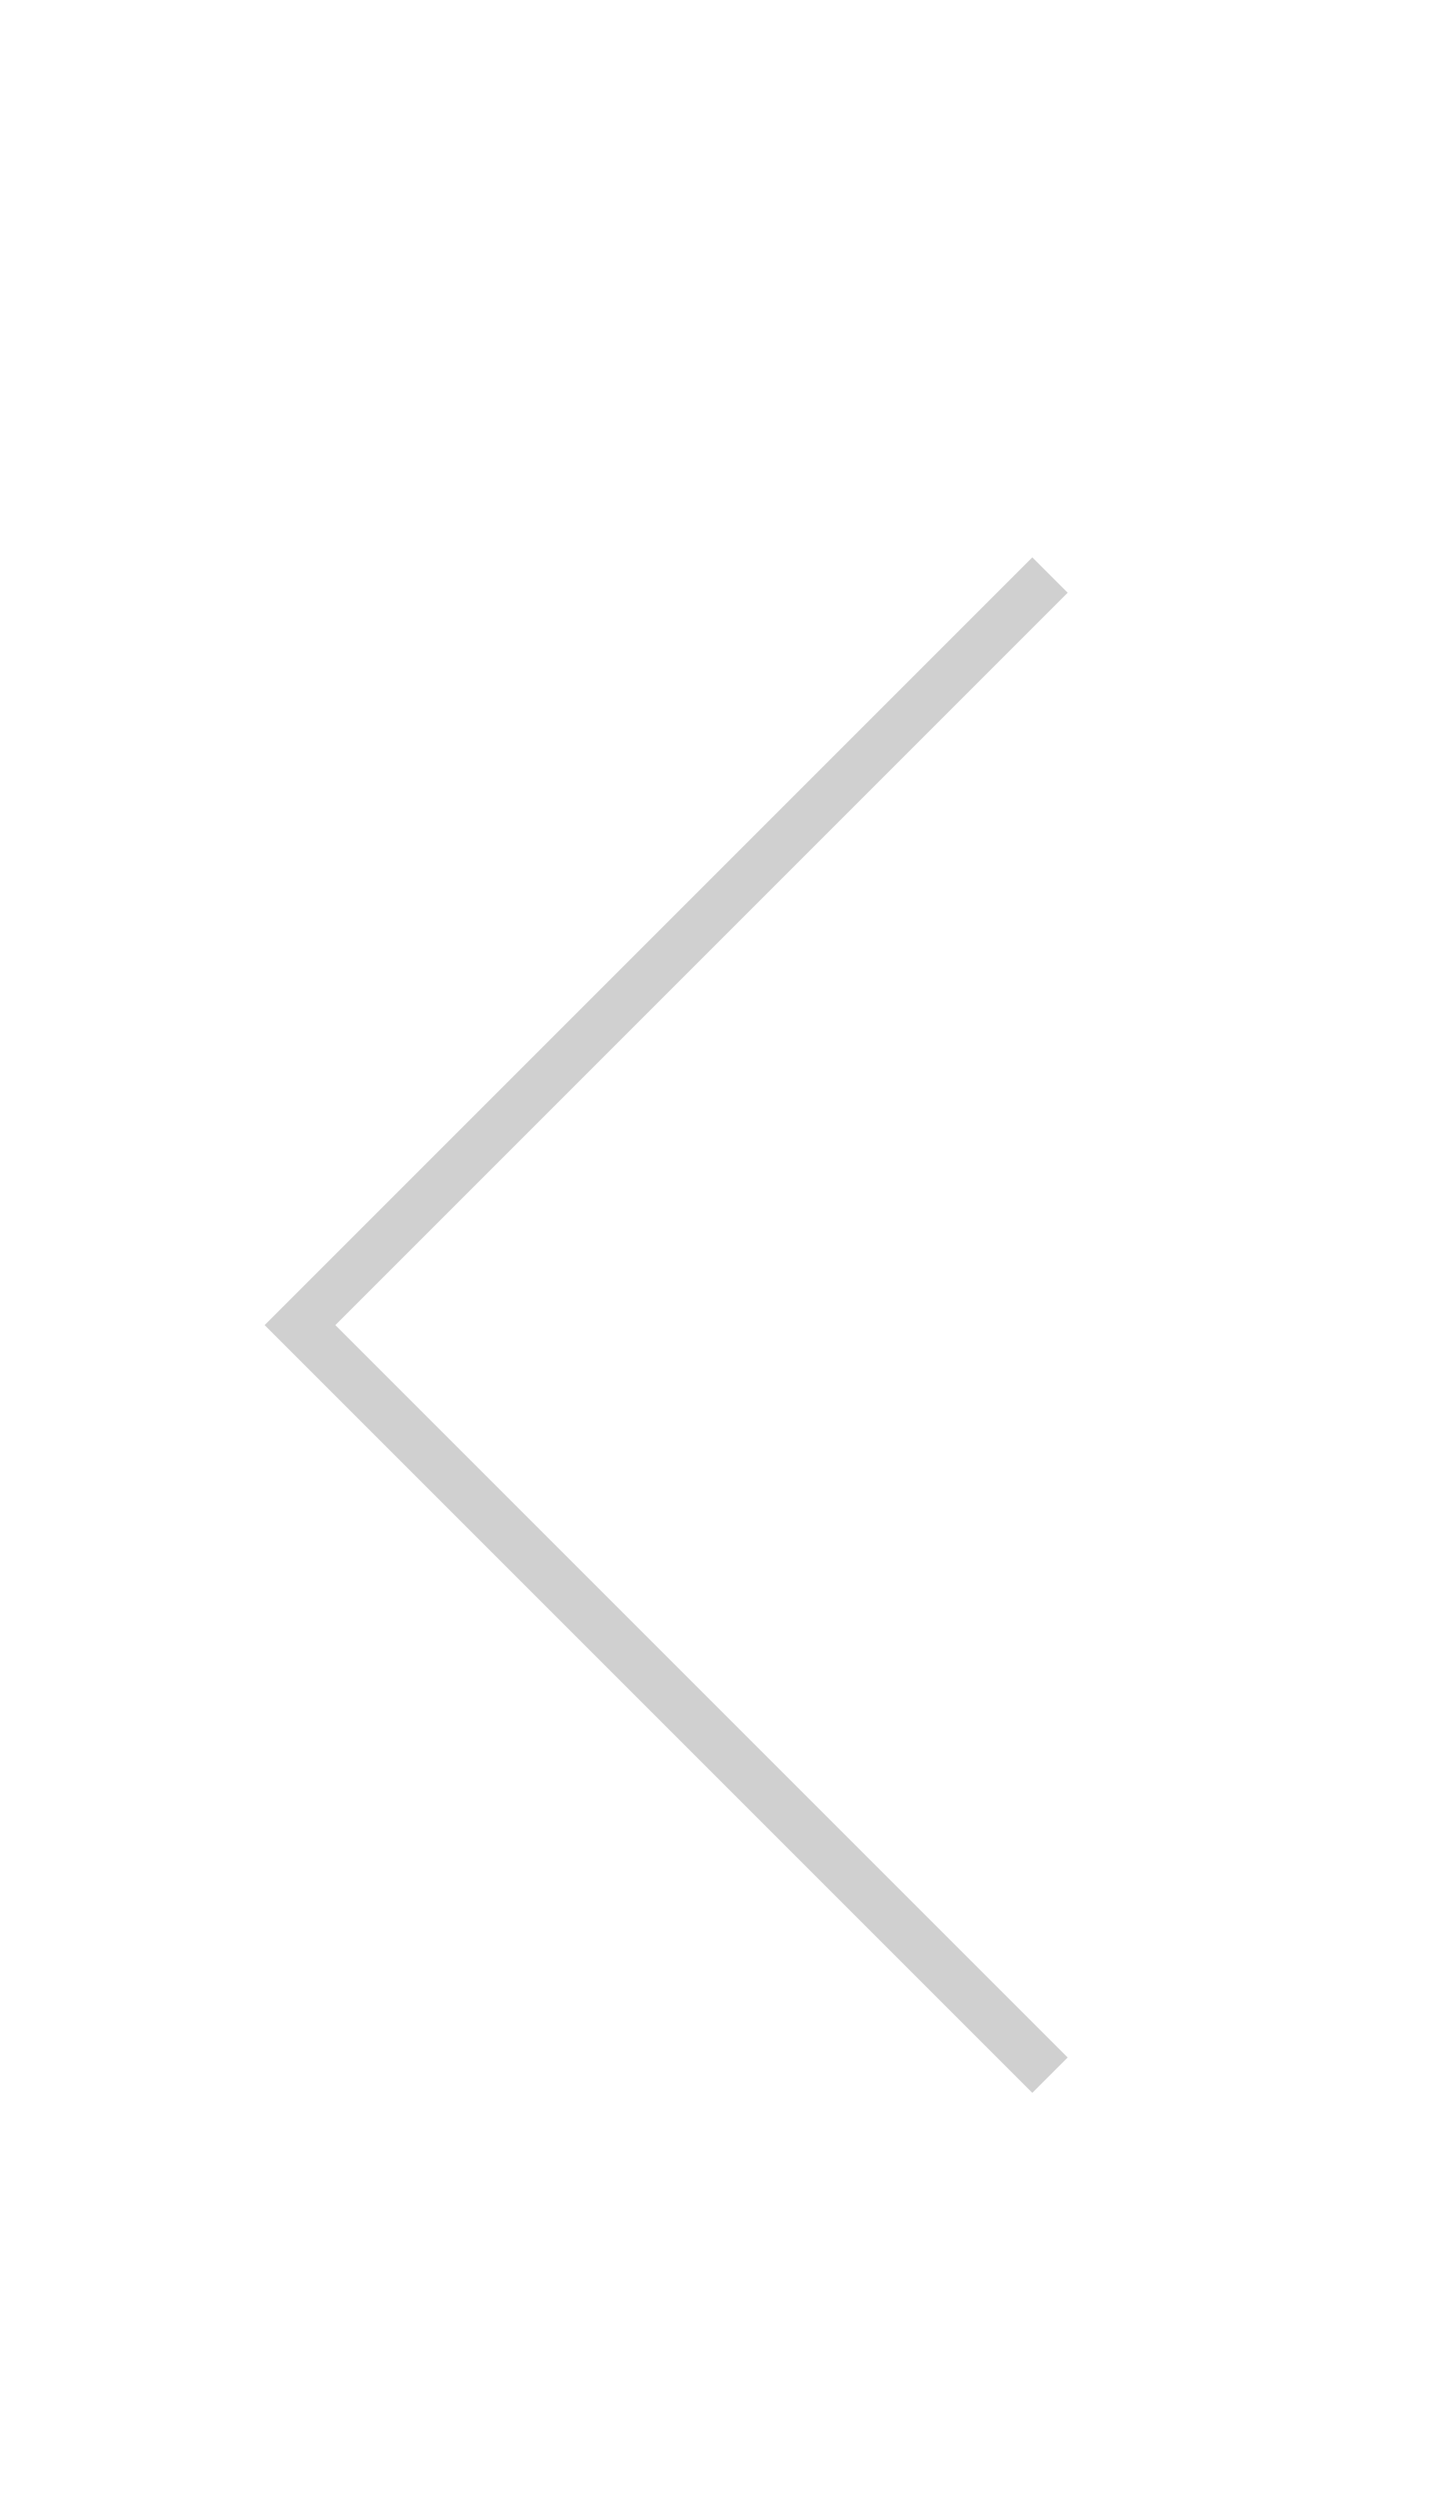 <svg width="58" height="100" viewBox="0 0 58 100" fill="none" xmlns="http://www.w3.org/2000/svg">
<g filter="url(#filter0_d_9328_108109)">
<path d="M42 19L12 49L42 79" stroke="#D0D0D0" stroke-width="2"/>
</g>
<defs>
<filter id="filter0_d_9328_108109" x="0.586" y="12.293" width="52.121" height="81.414" filterUnits="userSpaceOnUse" color-interpolation-filters="sRGB">
<feFlood flood-opacity="0" result="BackgroundImageFix"/>
<feColorMatrix in="SourceAlpha" type="matrix" values="0 0 0 0 0 0 0 0 0 0 0 0 0 0 0 0 0 0 127 0" result="hardAlpha"/>
<feOffset dy="4"/>
<feGaussianBlur stdDeviation="5"/>
<feComposite in2="hardAlpha" operator="out"/>
<feColorMatrix type="matrix" values="0 0 0 0 0 0 0 0 0 0 0 0 0 0 0 0 0 0 0.25 0"/>
<feBlend mode="normal" in2="BackgroundImageFix" result="effect1_dropShadow_9328_108109"/>
<feBlend mode="normal" in="SourceGraphic" in2="effect1_dropShadow_9328_108109" result="shape"/>
</filter>
</defs>
</svg>
